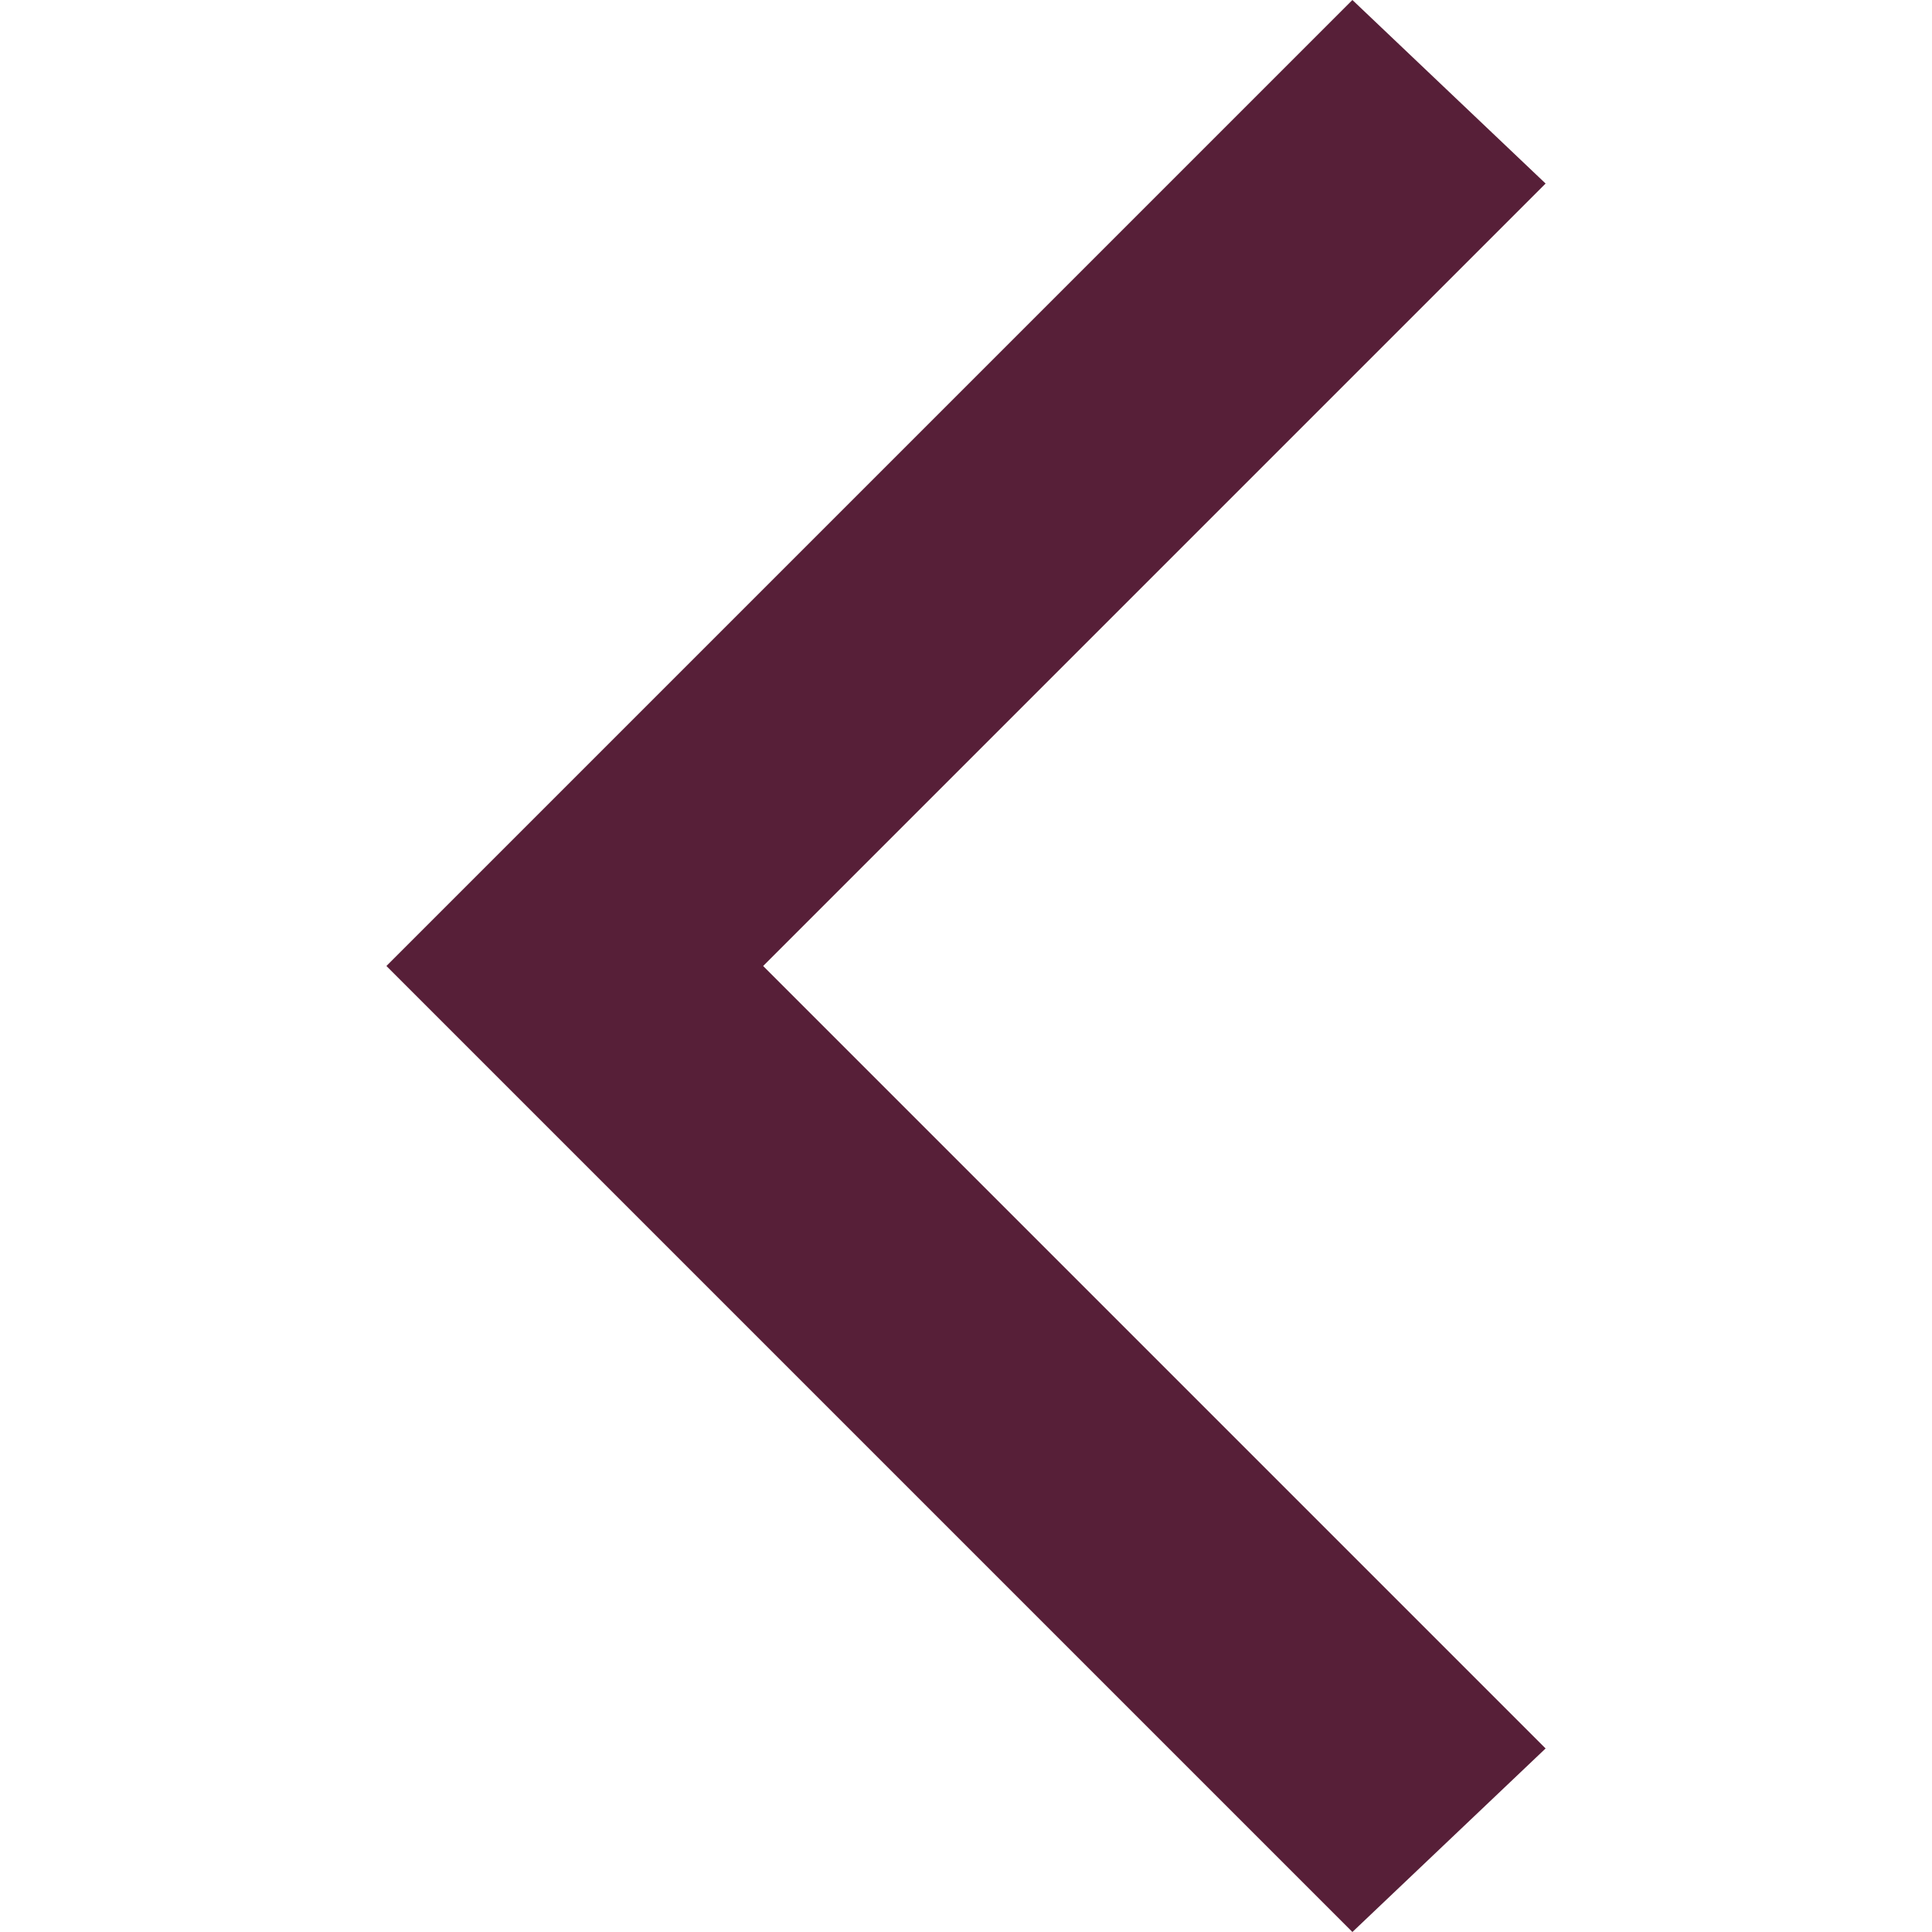 <?xml version="1.0" encoding="UTF-8" standalone="no"?>
<!-- Generator: Adobe Illustrator 22.0.1, SVG Export Plug-In . SVG Version: 6.00 Build 0)  -->

<svg
   xmlns:dc="http://purl.org/dc/elements/1.1/"
   xmlns:cc="http://creativecommons.org/ns#"
   xmlns:rdf="http://www.w3.org/1999/02/22-rdf-syntax-ns#"
   xmlns:svg="http://www.w3.org/2000/svg"
   xmlns="http://www.w3.org/2000/svg"
   xmlns:sodipodi="http://sodipodi.sourceforge.net/DTD/sodipodi-0.dtd"
   xmlns:inkscape="http://www.inkscape.org/namespaces/inkscape"
   version="1.1"
   id="Layer_1"
   x="0px"
   y="0px"
   viewBox="0 0 20 20"
   style="enable-background:new 0 0 20 20;"
   xml:space="preserve"
   sodipodi:docname="arrow.svg"
   inkscape:version="0.92.4 (5da689c313, 2019-01-14)"><defs
   id="defs9" /><sodipodi:namedview
   pagecolor="#ffffff"
   bordercolor="#666666"
   borderopacity="1"
   objecttolerance="10"
   gridtolerance="10"
   guidetolerance="10"
   inkscape:pageopacity="0"
   inkscape:pageshadow="2"
   inkscape:window-width="1920"
   inkscape:window-height="1044"
   id="namedview7"
   showgrid="false"
   inkscape:zoom="11.8"
   inkscape:cx="10.932203"
   inkscape:cy="10"
   inkscape:window-x="0"
   inkscape:window-y="1"
   inkscape:window-maximized="1"
   inkscape:current-layer="Layer_1" />
<style
   type="text/css"
   id="style2">
	.st0{fill:#FAFAFA;}
	.st1{clip-path:url(#SVGID_2_);fill:#FFFFFF;}
	.st2{clip-path:url(#SVGID_2_);fill:none;stroke:#000000;stroke-width:1.201;stroke-miterlimit:10;}
	.st3{fill:#FFFFFF;stroke:#F30D49;stroke-width:0.924;stroke-miterlimit:10;}
	.st4{fill:#3FA9F5;}
	.st5{fill:#FFF173;}
	.st6{fill:#333333;}
	.st7{fill:#F15A24;}
	.st8{fill:#FFFFFF;stroke:#333333;stroke-width:1.154;stroke-miterlimit:10;}
	.st9{fill:#FFFFFF;stroke:#333333;stroke-width:1.231;stroke-miterlimit:10;}
	.st10{fill:none;stroke:#000000;stroke-miterlimit:10;}
	.st11{fill:#FFFFFF;}
	.st12{fill:#F30D49;}
	.st13{fill:none;stroke:#A3A3A3;stroke-width:1.081;stroke-miterlimit:10;}
	.st14{fill:none;stroke:#A3A3A3;stroke-width:0.776;stroke-miterlimit:10;}
	.st15{fill:none;stroke:#A3A3A3;stroke-width:0.902;stroke-miterlimit:10;}
	.st16{clip-path:url(#SVGID_8_);}
	.st17{fill:url(#SVGID_11_);}
	.st18{fill:none;stroke:#E2E2E2;stroke-width:1.467;stroke-miterlimit:10;}
	.st19{fill:none;stroke:#E2E2E2;stroke-width:0.578;stroke-miterlimit:10;}
	.st20{fill:none;stroke:#F30D49;stroke-width:1.002;stroke-miterlimit:10;}
	.st21{clip-path:url(#SVGID_8_);fill:none;}
	.st22{fill:#FFFFFF;stroke:#E2E2E2;stroke-width:0.159;stroke-miterlimit:10;}
	.st23{clip-path:url(#SVGID_51_);}
	.st24{clip-path:url(#SVGID_55_);}
	.st25{clip-path:url(#SVGID_57_);}
	.st26{clip-path:url(#SVGID_59_);}
	.st27{clip-path:url(#SVGID_61_);}
	.st28{fill:#E6E6E6;}
	.st29{fill:url(#SVGID_68_);}
	.st30{fill:none;stroke:#FFFFFF;stroke-width:2.001;stroke-miterlimit:10;}
	.st31{fill:none;stroke:#FFFFFF;stroke-width:1.001;stroke-miterlimit:10;}
	.st32{fill:url(#SVGID_75_);}
	.st33{fill:#FFFFFF;stroke:#000000;stroke-width:3.112;stroke-miterlimit:10;}
	.st34{clip-path:url(#SVGID_77_);}
	.st35{clip-path:url(#SVGID_93_);fill:#18173F;}
	.st36{fill-rule:evenodd;clip-rule:evenodd;fill:#FFFFFF;}
	.st37{fill-rule:evenodd;clip-rule:evenodd;fill:#F30D49;}
	.st38{fill:none;stroke:#000000;stroke-width:5;stroke-linecap:round;stroke-miterlimit:10;}
	.st39{clip-path:url(#SVGID_101_);}
	.st40{fill:none;}
	.st41{clip-path:url(#SVGID_103_);}
	.st42{clip-path:url(#SVGID_105_);}
	.st43{clip-path:url(#SVGID_109_);}
	.st44{fill:#B3B3B3;}
	.st45{fill:none;stroke:#B3B3B3;stroke-width:7;stroke-miterlimit:10;}
	.st46{clip-path:url(#SVGID_117_);fill:#B3B3B3;}
	.st47{fill:none;stroke:#B3B3B3;stroke-width:7;stroke-linecap:round;stroke-linejoin:round;stroke-miterlimit:10;}
	.st48{clip-path:url(#SVGID_119_);fill:#B3B3B3;}
	.st49{fill:none;stroke:#B3B3B3;stroke-width:8;stroke-miterlimit:10;}
	.st50{fill:none;stroke:#B3B3B3;stroke-width:8;stroke-linecap:round;stroke-linejoin:round;stroke-miterlimit:10;}
	.st51{clip-path:url(#SVGID_121_);fill:#B3B3B3;}
	.st52{fill:none;stroke:#B3B3B3;stroke-width:6.768;stroke-miterlimit:10;}
	.st53{fill:none;stroke:#B3B3B3;stroke-width:7.943;stroke-miterlimit:10;}
	.st54{fill:none;stroke:#B3B3B3;stroke-width:7.025;stroke-linecap:round;stroke-linejoin:round;stroke-miterlimit:10;}
	.st55{fill:#B2B2B2;}
	.st56{fill:none;stroke:#F30D49;stroke-width:3.615;stroke-miterlimit:10;}
	.st57{fill:#F9F9F9;}
	.st58{fill:none;stroke:#FFFFFF;stroke-width:2;stroke-miterlimit:10;}
	.st59{fill:none;stroke:#E6E6E6;stroke-width:2.015;stroke-miterlimit:10;}
	.st60{fill:none;stroke:#000000;stroke-width:0.57;stroke-miterlimit:10;}
	.st61{fill:none;stroke:#B3B3B3;stroke-width:6.3;stroke-miterlimit:10;}
	.st62{fill:#F2F2F2;}
	.st63{clip-path:url(#SVGID_149_);}
	.st64{clip-path:url(#SVGID_157_);}
	.st65{clip-path:url(#SVGID_163_);fill:#FFFFFF;}
	.st66{clip-path:url(#SVGID_169_);fill:#FFFFFF;}
	.st67{clip-path:url(#SVGID_175_);fill:#FFFFFF;}
	.st68{clip-path:url(#SVGID_181_);fill:#FFFFFF;}
	.st69{clip-path:url(#SVGID_187_);fill:#FFFFFF;}
	.st70{clip-path:url(#SVGID_193_);fill:#FFFFFF;}
	.st71{clip-path:url(#SVGID_199_);fill:#F3F3F3;}
	.st72{clip-path:url(#SVGID_207_);fill:#FFFFFF;}
	.st73{clip-path:url(#SVGID_211_);}
	.st74{clip-path:url(#SVGID_213_);}
	.st75{clip-path:url(#SVGID_221_);fill:#FFFFFF;}
	.st76{fill:#FFFFFF;stroke:#000000;stroke-width:3.111;stroke-miterlimit:10;}
	.st77{fill:url(#SVGID_224_);}
	.st78{fill:url(#SVGID_225_);}
	.st79{fill:url(#SVGID_226_);}
	.st80{fill:url(#SVGID_227_);}
	.st81{fill:url(#SVGID_228_);}
	.st82{fill:url(#SVGID_229_);}
	.st83{fill:url(#SVGID_230_);}
	.st84{fill:url(#SVGID_231_);}
	.st85{fill:url(#SVGID_232_);}
	.st86{fill:url(#SVGID_233_);}
	.st87{fill:url(#SVGID_234_);}
	.st88{fill:url(#SVGID_235_);}
	.st89{fill:url(#SVGID_236_);}
	.st90{fill:url(#SVGID_237_);}
	.st91{fill:url(#SVGID_238_);}
	.st92{fill:url(#SVGID_239_);}
	.st93{fill:url(#SVGID_240_);}
	.st94{fill:url(#SVGID_241_);}
	.st95{fill:url(#SVGID_242_);}
	.st96{fill:url(#SVGID_243_);}
	.st97{fill:url(#SVGID_244_);}
	.st98{fill:url(#SVGID_245_);}
	.st99{fill:url(#SVGID_246_);}
	.st100{fill:url(#SVGID_247_);}
	.st101{fill:url(#SVGID_248_);}
	.st102{fill:url(#SVGID_249_);}
	.st103{fill:url(#SVGID_250_);}
	.st104{fill:url(#SVGID_251_);}
	.st105{fill:url(#SVGID_252_);}
	.st106{fill:url(#SVGID_253_);}
	.st107{fill:url(#SVGID_254_);}
	.st108{fill:url(#SVGID_255_);}
	.st109{fill:url(#SVGID_256_);}
	.st110{fill:url(#SVGID_257_);}
	.st111{fill:url(#SVGID_258_);}
	.st112{fill:url(#SVGID_259_);}
	.st113{fill:url(#SVGID_260_);}
	.st114{fill:url(#SVGID_261_);}
	.st115{fill:url(#SVGID_262_);}
	.st116{fill:url(#SVGID_263_);}
	.st117{fill:url(#SVGID_264_);}
	.st118{fill:url(#SVGID_265_);}
	.st119{fill:#CCCCCC;stroke:#A3A3A3;stroke-width:0.906;stroke-miterlimit:10;}
	.st120{fill:#E6E6E6;stroke:#A3A3A3;stroke-width:0.906;stroke-miterlimit:10;}
	.st121{fill:#F2F2F2;stroke:#A3A3A3;stroke-width:0.906;stroke-miterlimit:10;}
	.st122{fill:#696969;}
</style>
<polygon
   class="st122"
   points="14,20 4,10 14,0 16,1.9 7.9,10 16,18.1 "
   id="polygon4"
   style="fill:#571f38;fill-opacity:1" />
</svg>